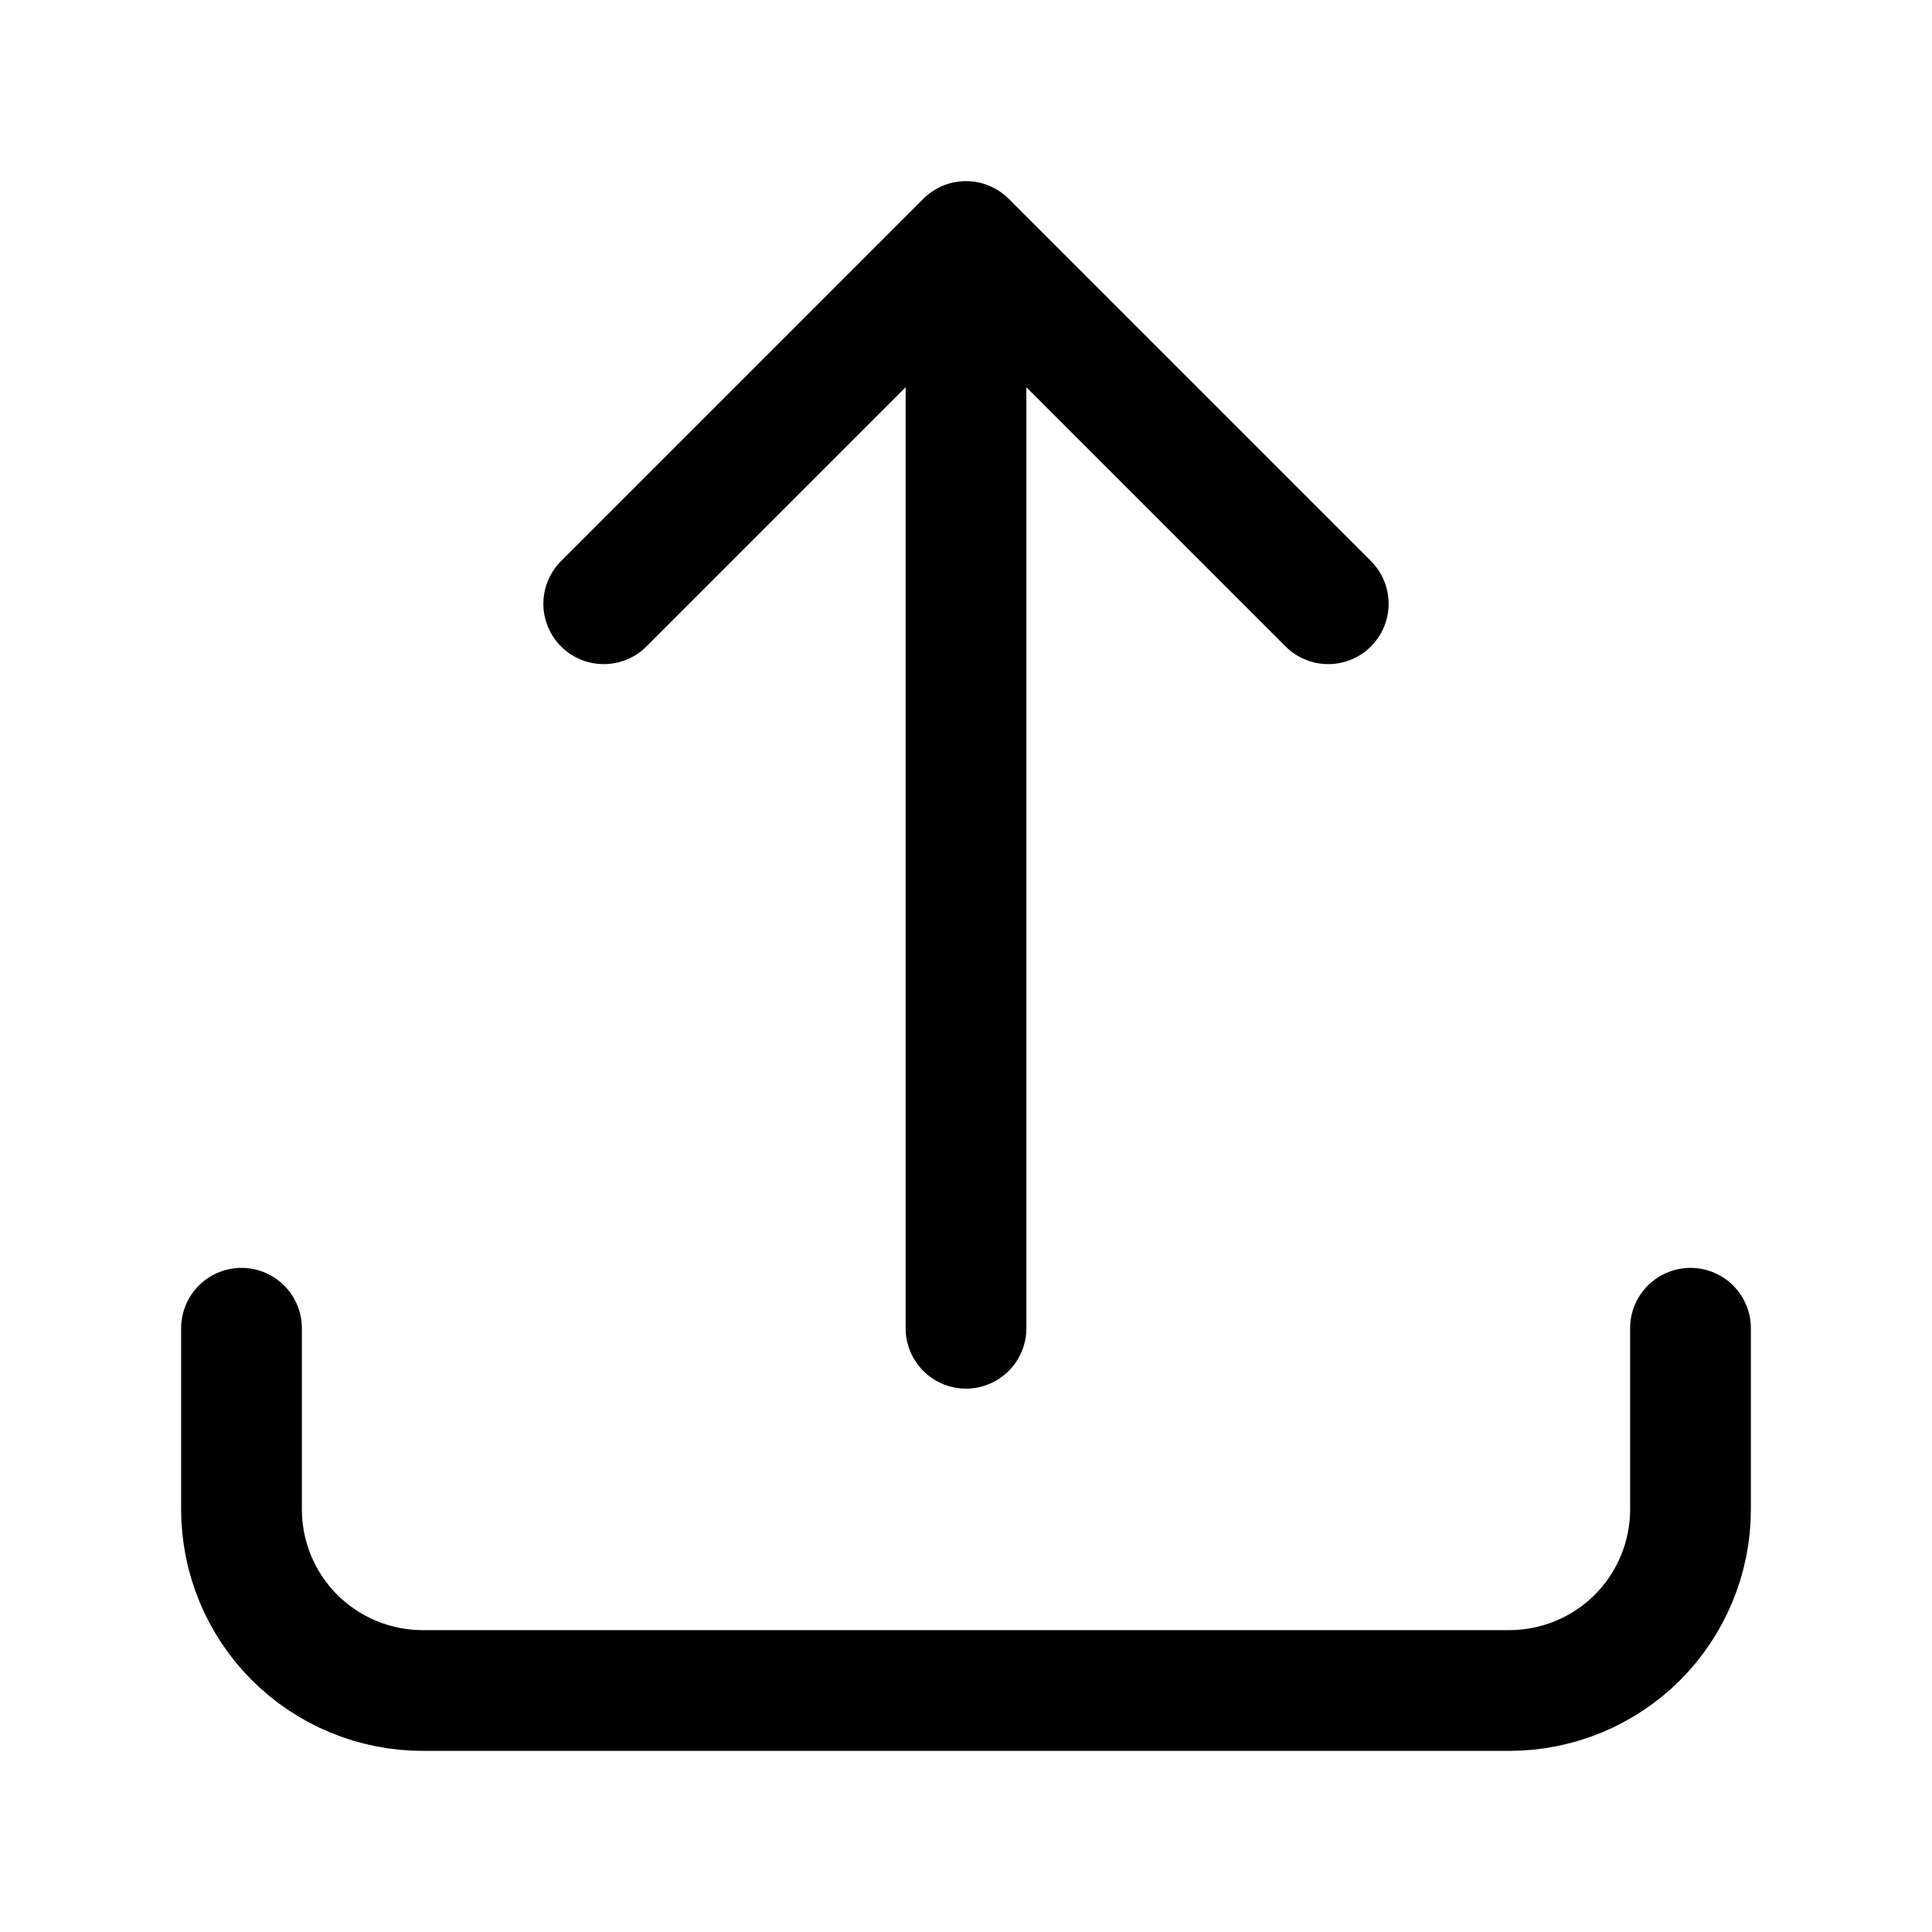 <svg width="18" height="18" viewBox="0 0 18 18" fill="none" xmlns="http://www.w3.org/2000/svg">
<path d="M2.25 12.375V14.062C2.25 14.51 2.428 14.939 2.744 15.256C3.061 15.572 3.49 15.75 3.938 15.75H14.062C14.51 15.75 14.939 15.572 15.256 15.256C15.572 14.939 15.75 14.51 15.75 14.062V12.375M5.625 5.625L9 2.25M9 2.25L12.375 5.625M9 2.25V12.375" stroke="black" stroke-width="1.125" stroke-linecap="round" stroke-linejoin="round"/>
</svg>
